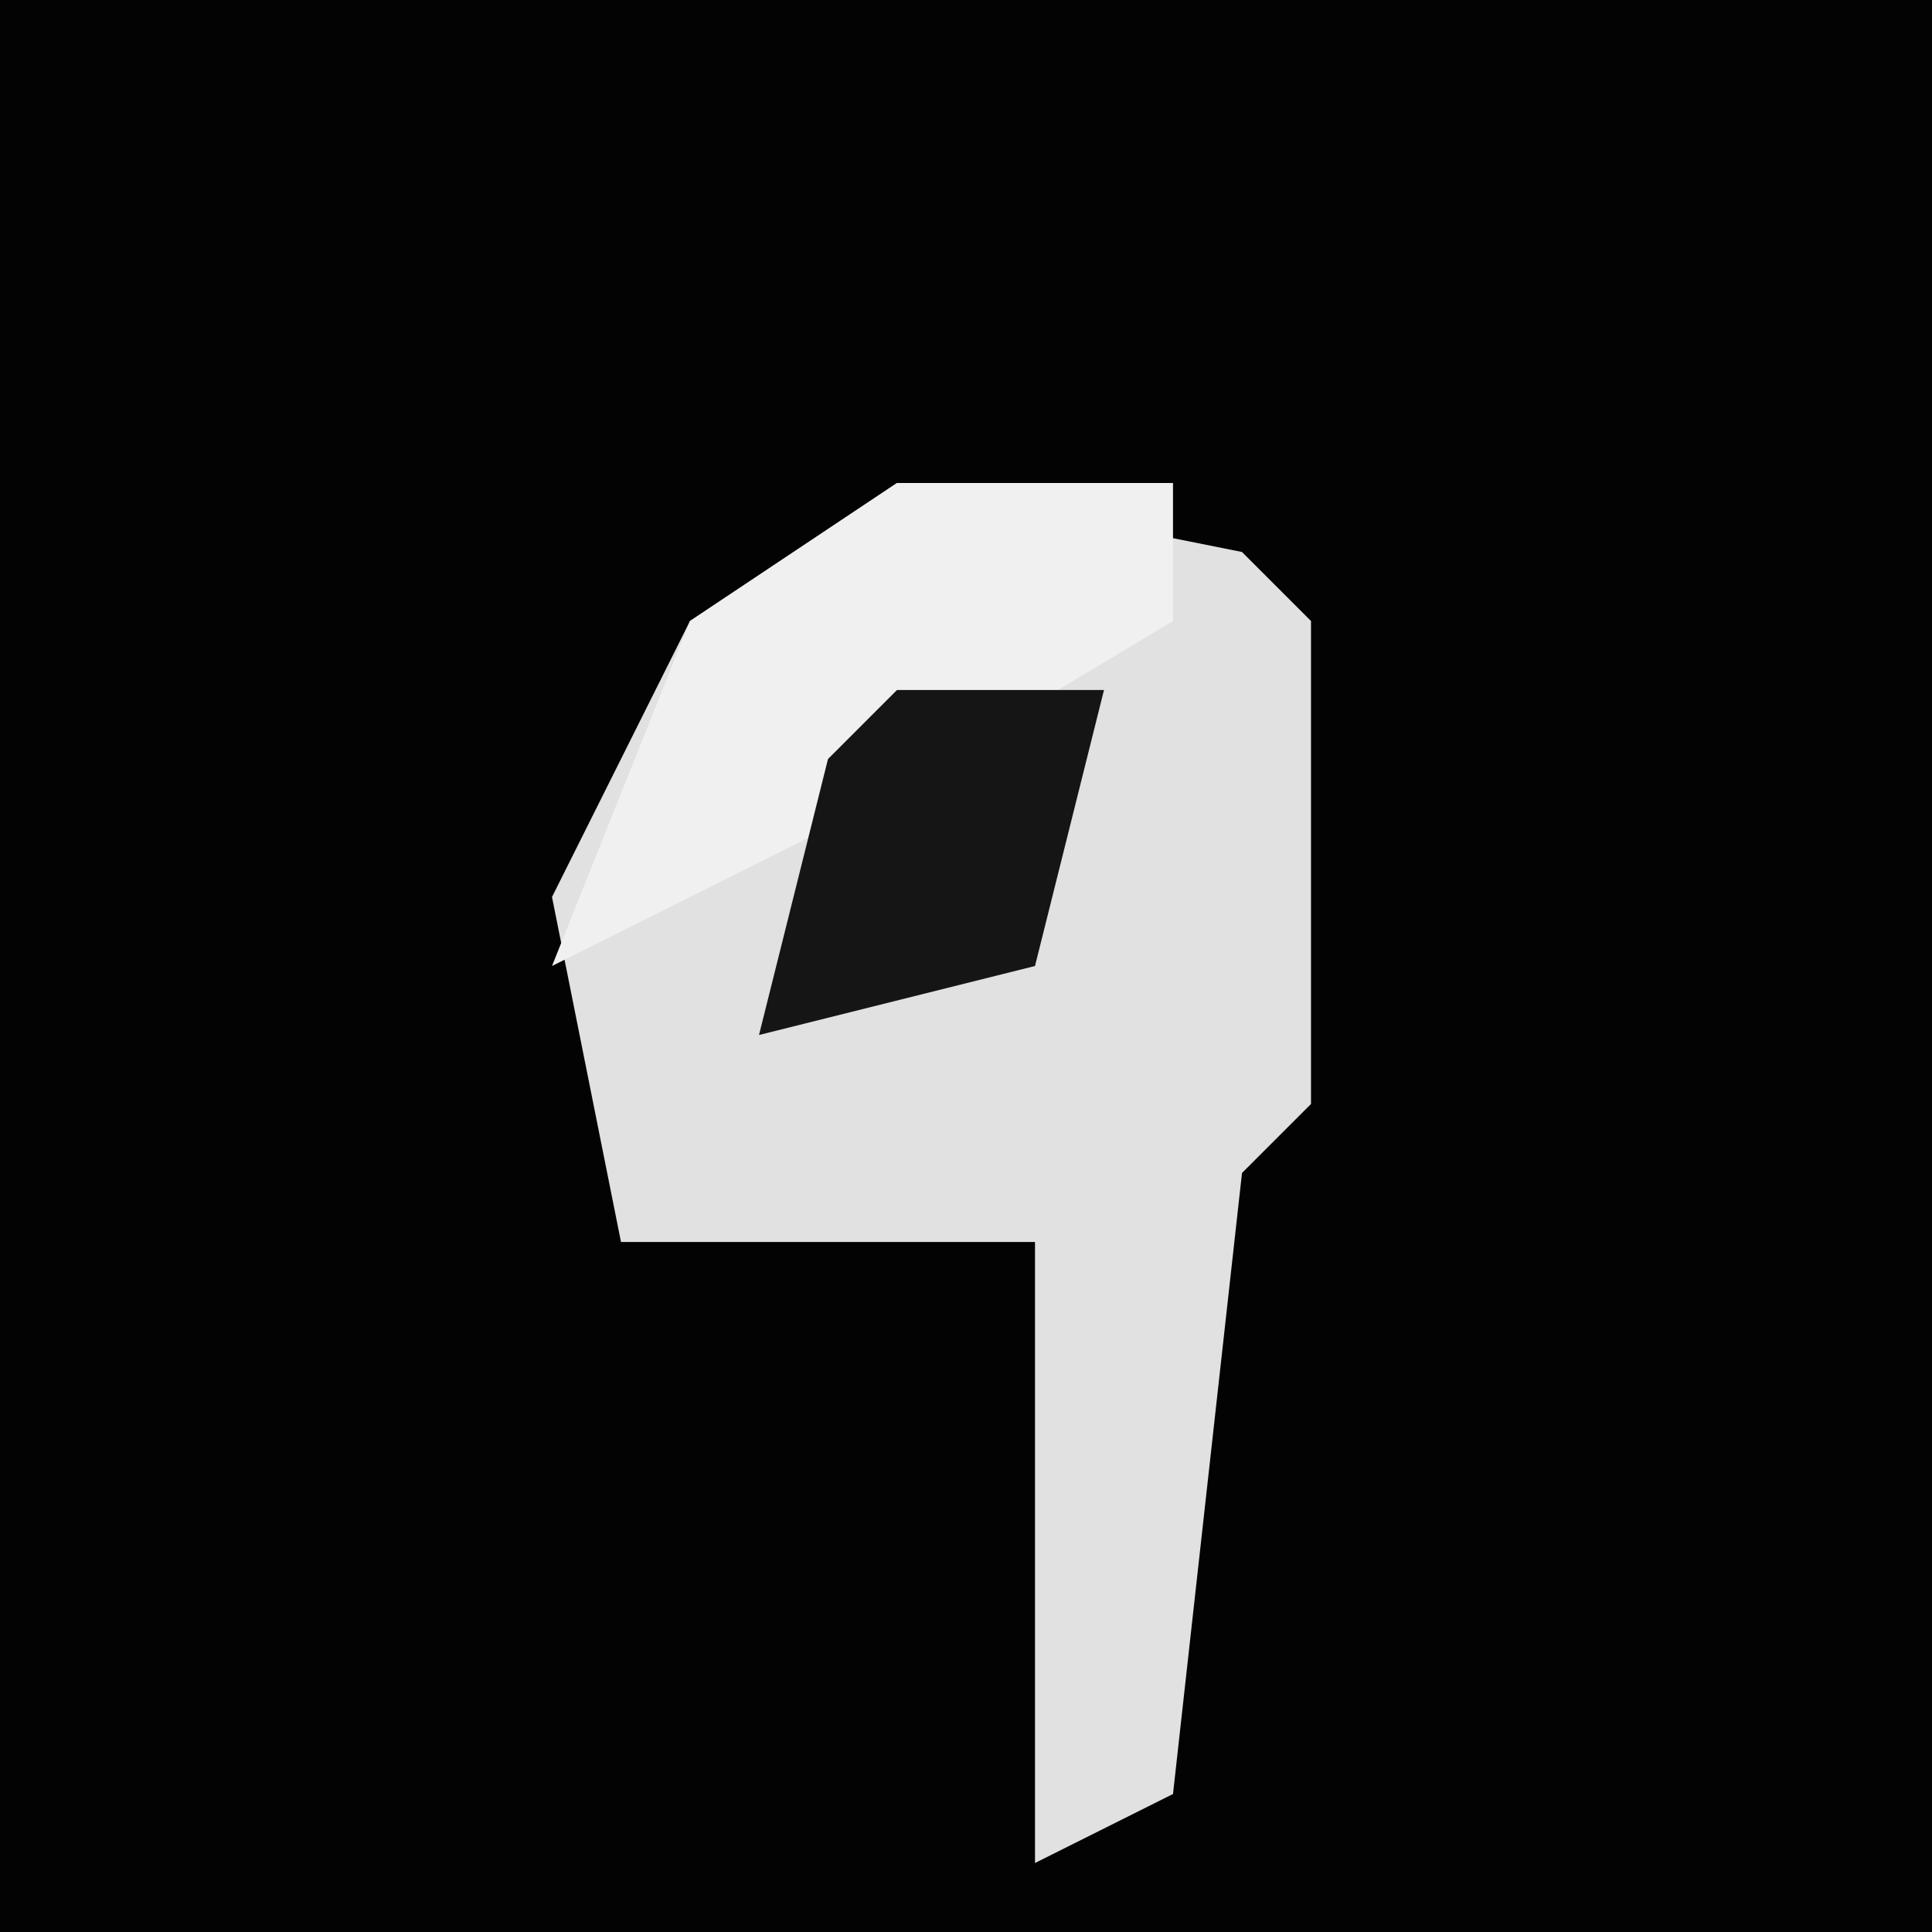 <?xml version="1.0" encoding="UTF-8"?>
<svg version="1.1" xmlns="http://www.w3.org/2000/svg" width="28" height="28">
<path d="M0,0 L28,0 L28,28 L0,28 Z " fill="#030303" transform="translate(0,0)"/>
<path d="M0,0 L5,1 L6,2 L6,9 L5,10 L4,19 L2,20 L2,11 L-4,11 L-5,6 L-3,2 Z " fill="#E1E1E1" transform="translate(13,7)"/>
<path d="M0,0 L4,0 L4,2 L-1,5 L-5,7 L-3,2 Z " fill="#F0F0F0" transform="translate(13,7)"/>
<path d="M0,0 L3,0 L2,4 L-2,5 L-1,1 Z " fill="#151515" transform="translate(13,10)"/>
</svg>
